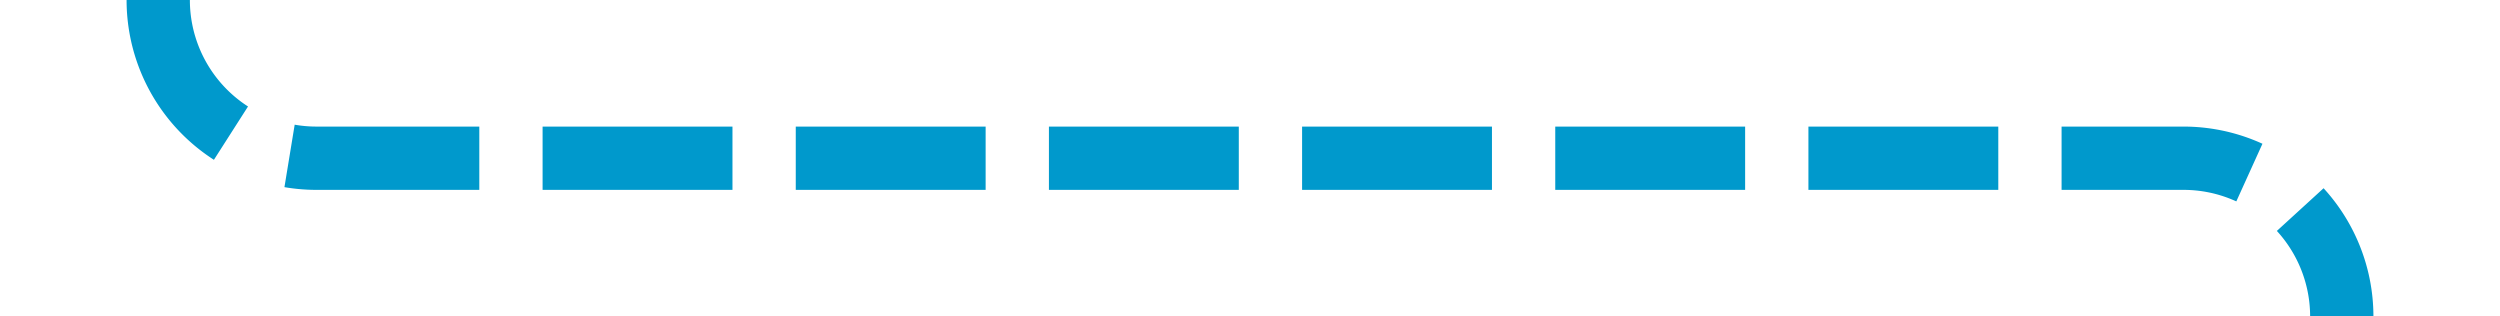 ﻿<?xml version="1.0" encoding="utf-8"?>
<svg version="1.1" xmlns:xlink="http://www.w3.org/1999/xlink" width="79px" height="10px" preserveAspectRatio="xMinYMid meet" viewBox="625 136  79 8" xmlns="http://www.w3.org/2000/svg">
  <path d="M 630 94  L 630 135  A 5 5 0 0 0 635 140 L 694 140  A 5 5 0 0 1 699 145 L 699 182  A 3 3 0 0 1 702 185 A 3 3 0 0 1 699 188 L 699 227  A 3 3 0 0 1 702 230 A 3 3 0 0 1 699 233 L 699 255  A 5 5 0 0 1 694 260 L 635 260  A 5 5 0 0 0 630 265 L 630 273  " stroke-width="2" stroke-dasharray="6,2" stroke="#0099cc" fill="none" />
  <path d="M 634.293 267.893  L 630 272.186  L 625.707 267.893  L 624.293 269.307  L 629.293 274.307  L 630 275.014  L 630.707 274.307  L 635.707 269.307  L 634.293 267.893  Z " fill-rule="nonzero" fill="#0099cc" stroke="none" />
</svg>